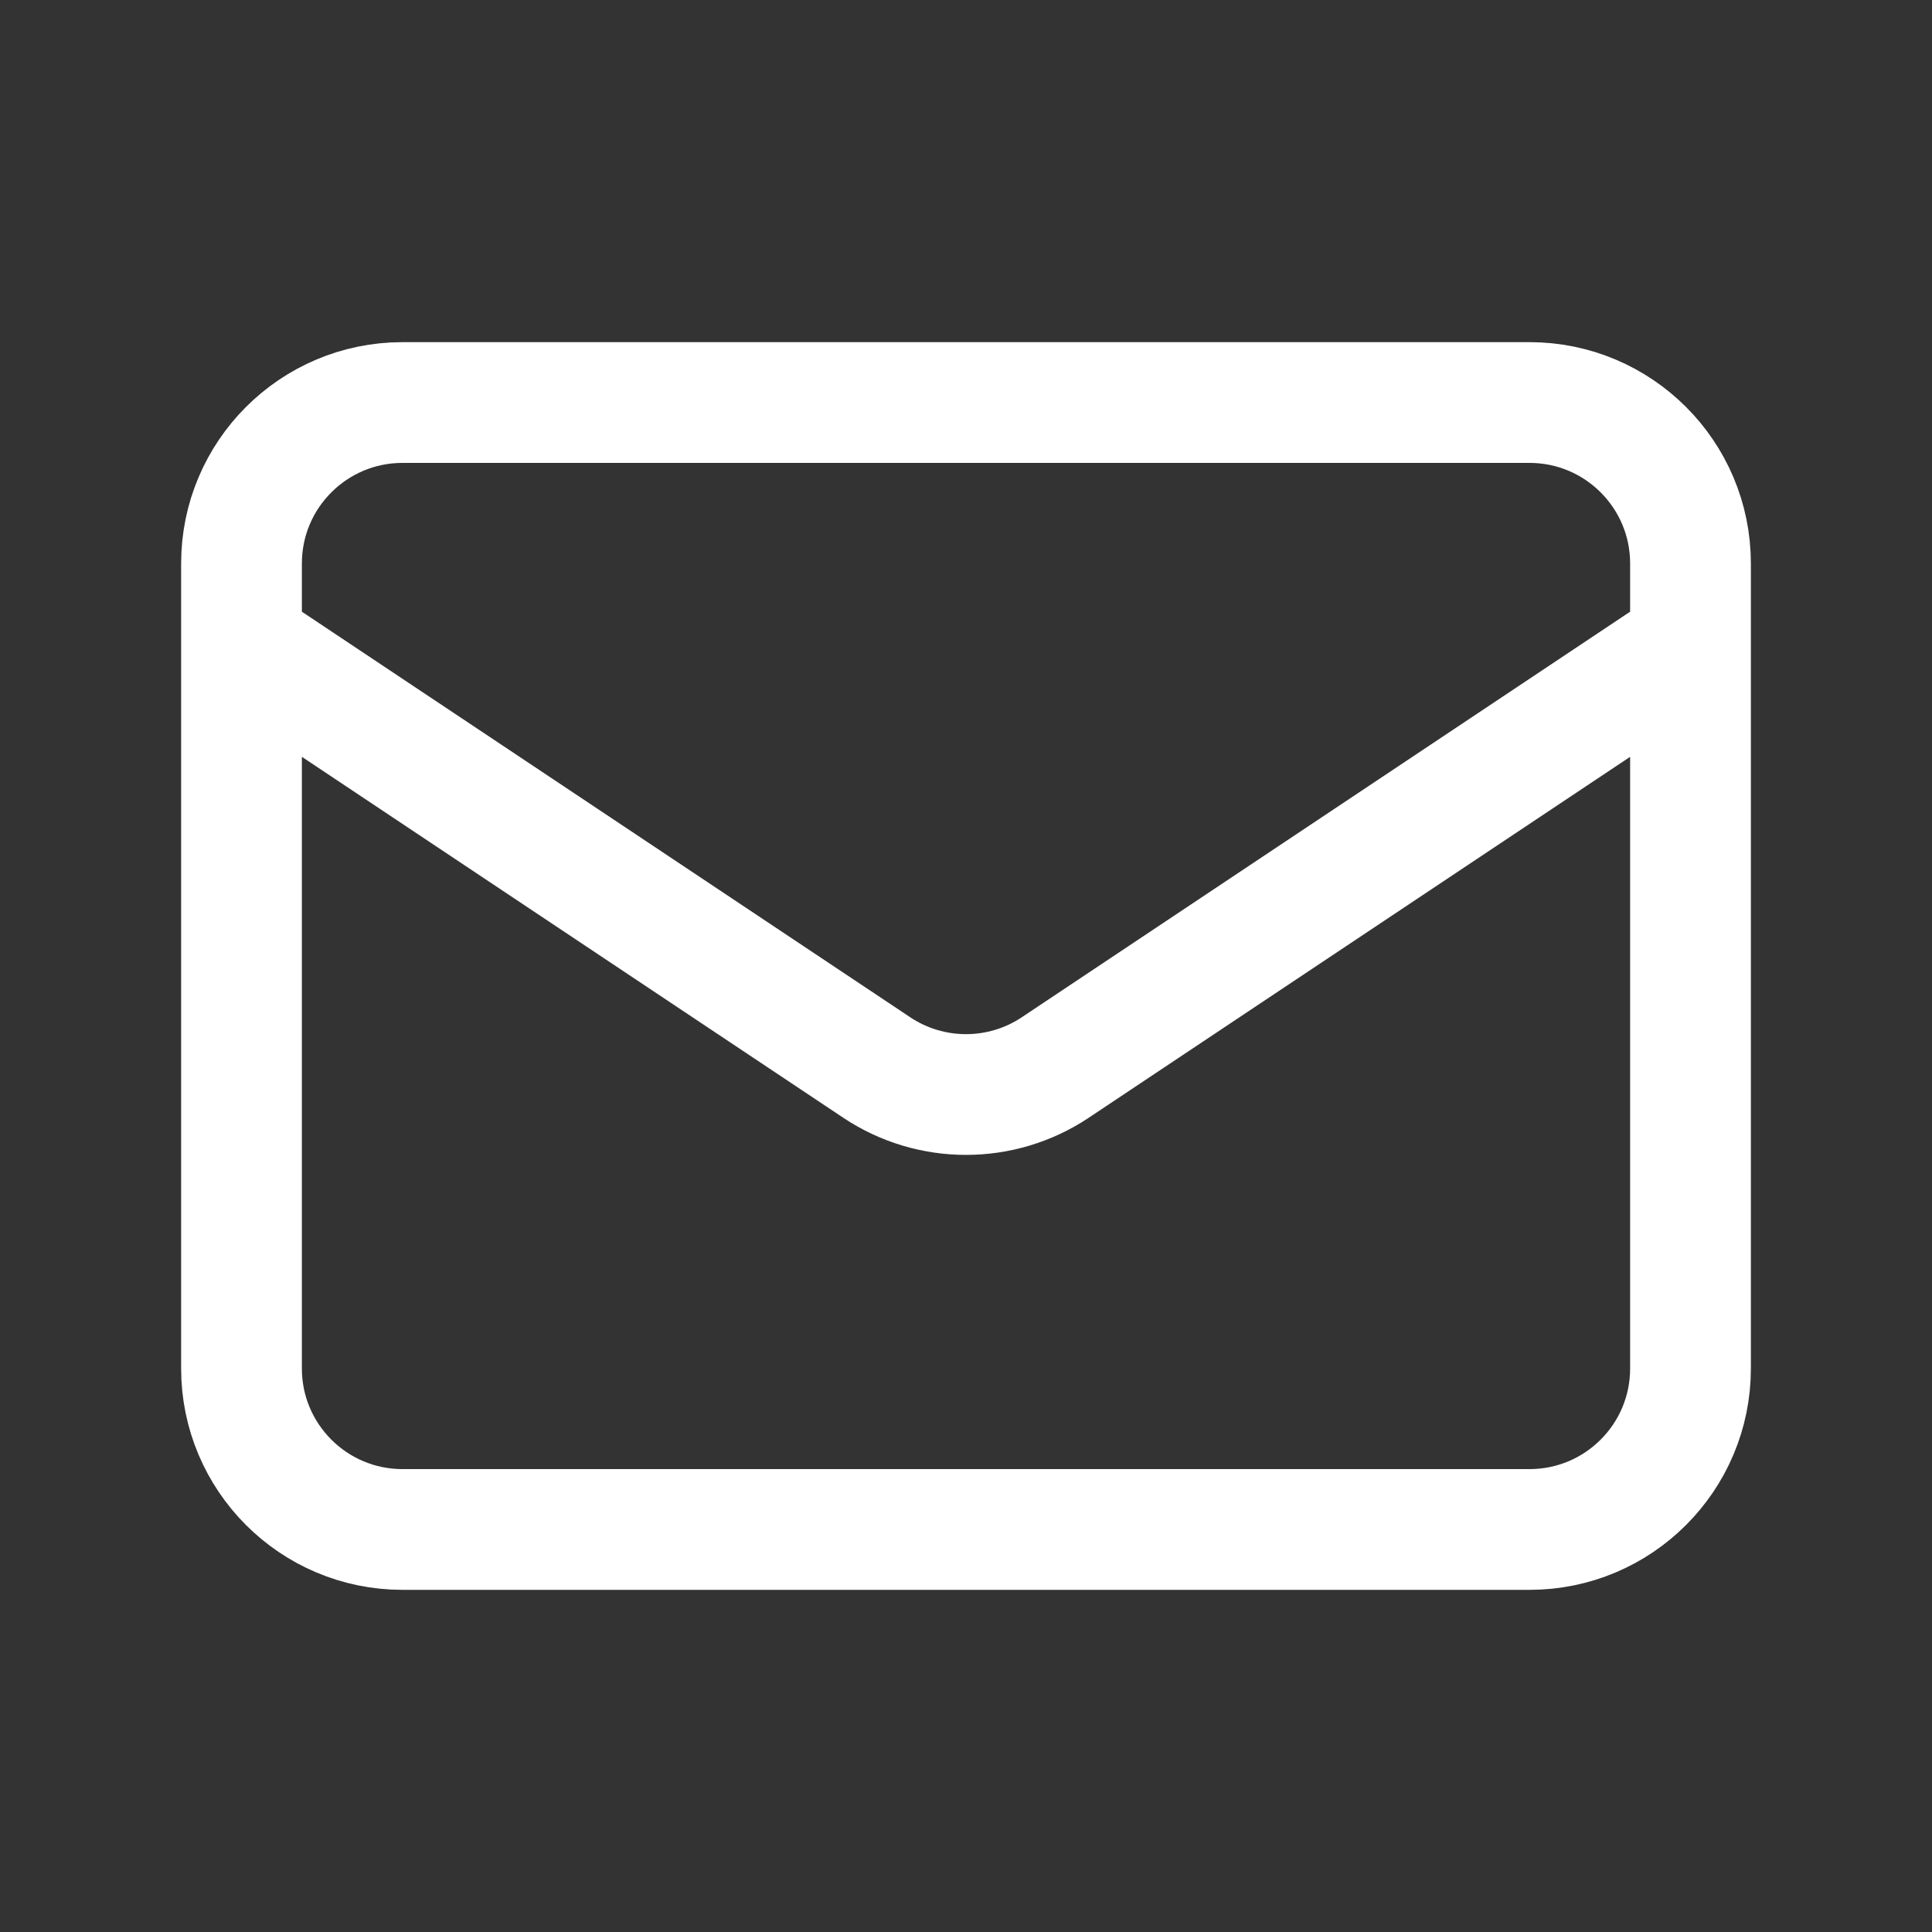 <svg width="32" height="32" viewBox="0 0 32 32" fill="none" xmlns="http://www.w3.org/2000/svg">
<rect x="0" y="0" width="32" height="32" fill="#333333" stroke="none"/>
<path d="M4 10.667L14.521 17.681C15.416 18.278 16.584 18.278 17.479 17.681L28 10.667M6.667 25.333H25.333C26.806 25.333 28 24.139 28 22.667V9.333C28 7.861 26.806 6.667 25.333 6.667H6.667C5.194 6.667 4 7.861 4 9.333V22.667C4 24.139 5.194 25.333 6.667 25.333Z" stroke="white" stroke-width="2" stroke-linecap="round" stroke-linejoin="round"/>
</svg>
